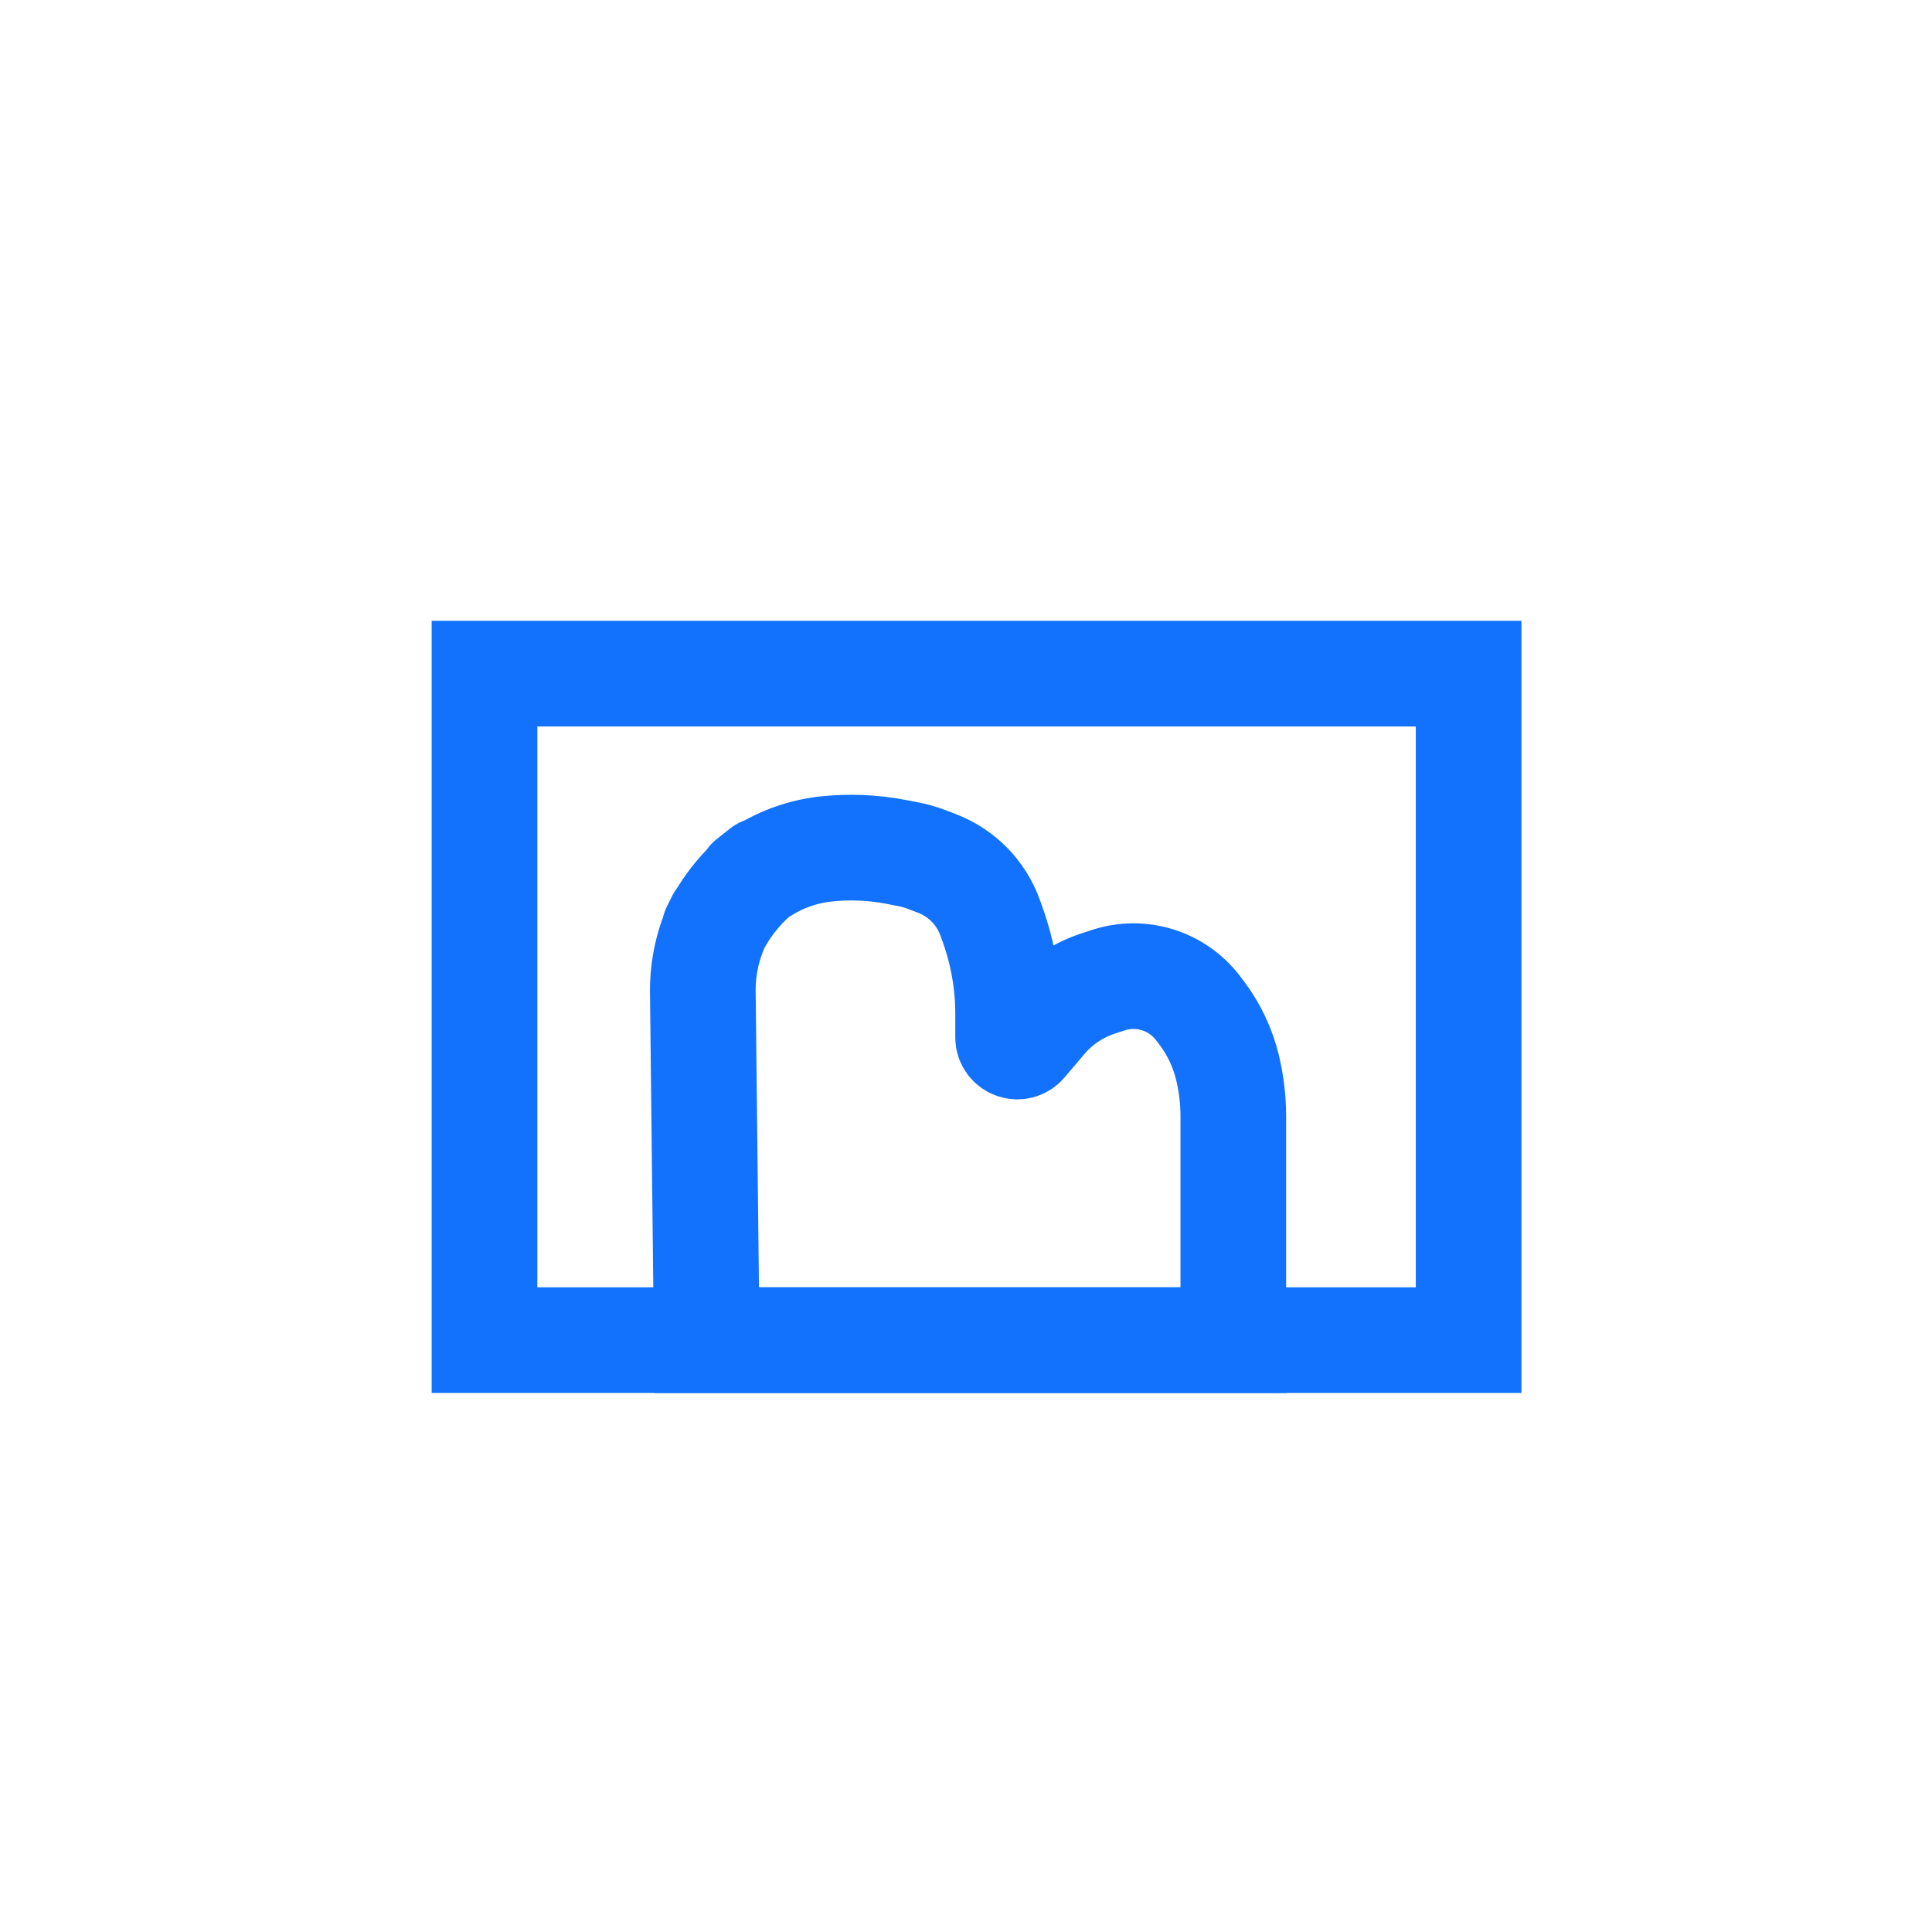 <?xml version="1.0" encoding="UTF-8" standalone="no"?>
<!DOCTYPE svg PUBLIC "-//W3C//DTD SVG 1.1//EN" "http://www.w3.org/Graphics/SVG/1.1/DTD/svg11.dtd">
<svg version="1.1" xmlns="http://www.w3.org/2000/svg" xmlns:xlink="http://www.w3.org/1999/xlink" preserveAspectRatio="xMidYMid meet" viewBox="0 0 640 640" width="640" height="640"><defs><path d="M486.5 223.15L486.5 443.94L421.2 443.94L160.5 443.94L160.5 223.15L486.5 223.15Z" id="a1r5zU1Wk1"></path><path d="M234.11 443.94C233.42 382.43 232.99 343.99 232.82 328.61C232.73 320.29 234.61 312.07 238.32 304.62C239.15 302.95 235.94 309.39 236.76 307.75C240.52 300.2 245.89 293.57 252.51 288.33C253.91 287.22 247.25 292.5 248.45 291.55C255.68 285.82 264.38 282.24 273.55 281.24C275.86 280.98 270.57 281.56 273.34 281.26C281.14 280.4 289.02 280.71 296.73 282.18C298.22 282.47 297.53 282.34 300.64 282.93C302.97 283.37 305.25 284.03 307.45 284.89C310.63 286.13 309.26 285.59 310.54 286.09C318.69 289.26 325.06 295.81 328.01 304.04C329.19 307.35 327.73 303.26 328.82 306.31C332.21 315.78 333.95 325.76 333.95 335.82C333.95 339.05 333.95 339.02 333.95 343.62C333.95 346.46 337.49 347.76 339.32 345.59C342.09 342.32 343.41 340.75 345.78 337.96C350.59 332.26 356.9 328.03 363.99 325.72C368.27 324.33 364.36 325.6 367.16 324.69C378.06 321.14 390.01 324.89 396.93 334.04C398.39 335.97 395.54 332.2 398.08 335.56C402.14 340.94 405.05 347.1 406.63 353.65C407.01 355.25 406.15 351.67 406.63 353.65C407.9 358.95 408.55 364.38 408.55 369.83C408.55 379.71 408.55 404.41 408.55 443.94L234.11 443.94Z" id="avwjJ7ogI"></path></defs><g><g><g><g><use xlink:href="#a1r5zU1Wk1" opacity="1" fill-opacity="0" stroke="#1272fe" stroke-width="35" stroke-opacity="1"></use></g></g><g><g><use xlink:href="#avwjJ7ogI" opacity="1" fill-opacity="0" stroke="#1272fe" stroke-width="35" stroke-opacity="1"></use></g></g></g></g></svg>